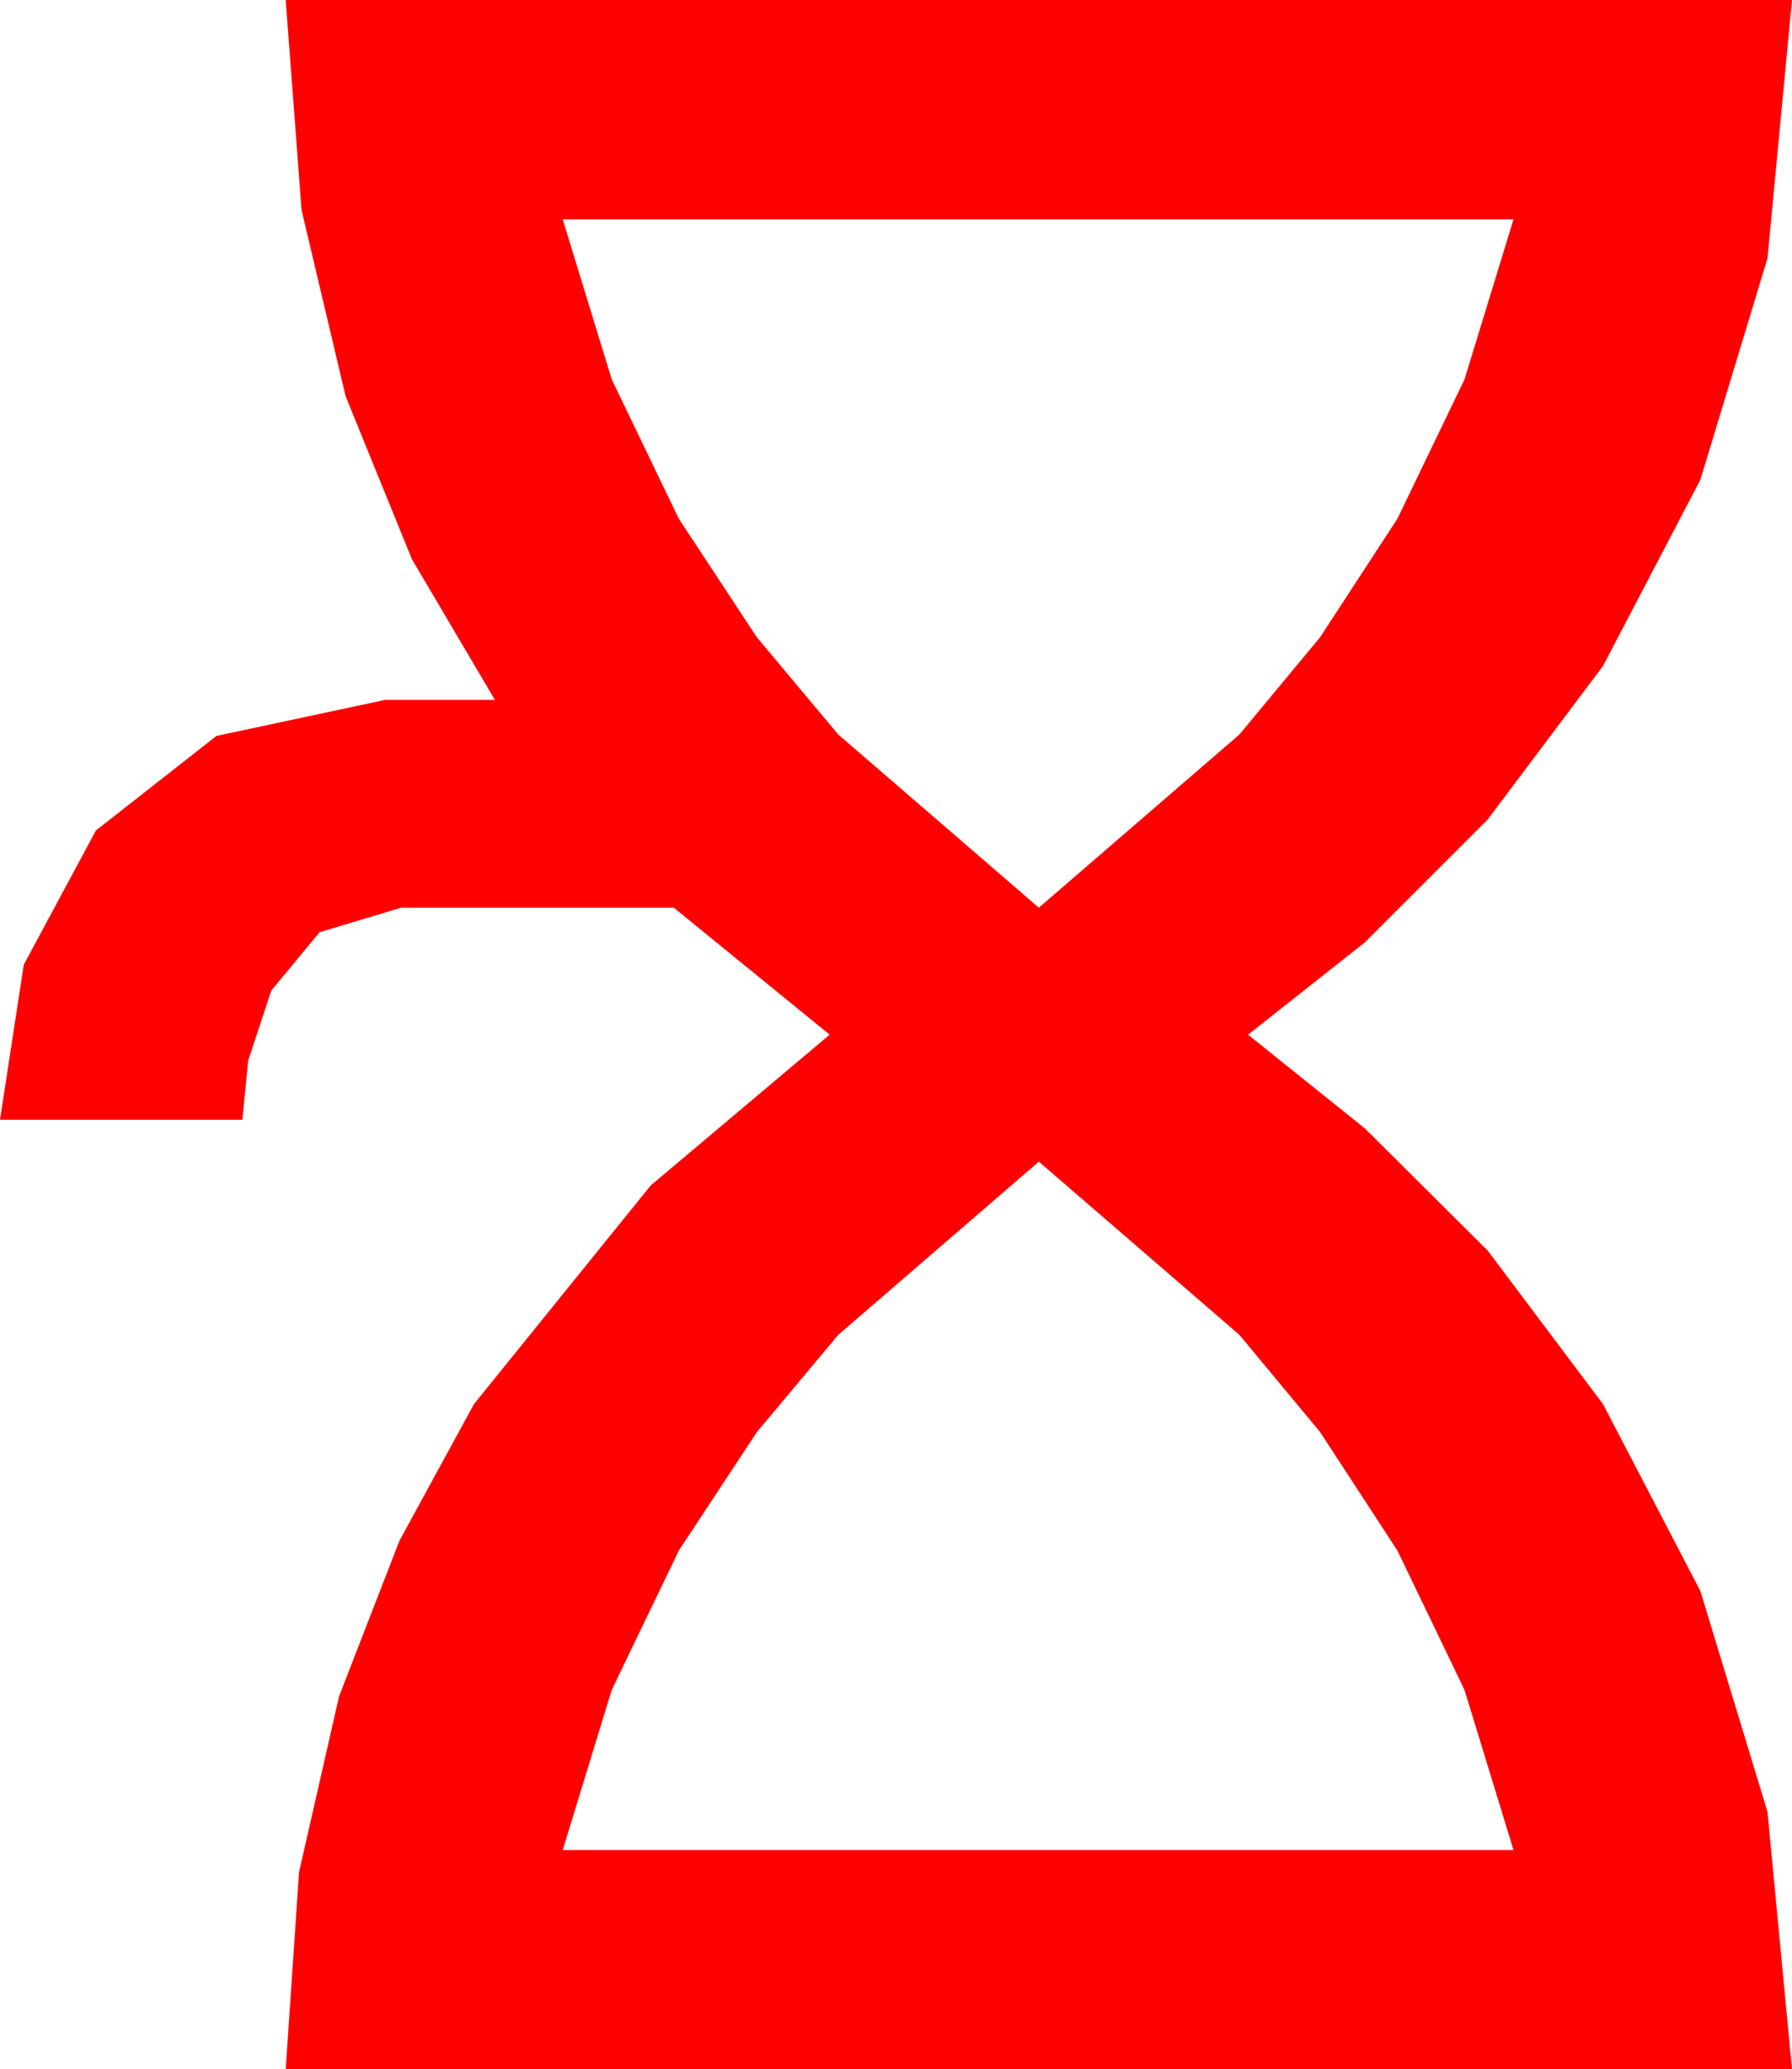 <?xml version="1.0" encoding="utf-8"?>
<!DOCTYPE svg PUBLIC "-//W3C//DTD SVG 1.1//EN" "http://www.w3.org/Graphics/SVG/1.1/DTD/svg11.dtd">
<svg width="36.387" height="42.012" xmlns="http://www.w3.org/2000/svg" xmlns:xlink="http://www.w3.org/1999/xlink" xmlns:xml="http://www.w3.org/XML/1998/namespace" version="1.1">
  <g>
    <g>
      <path style="fill:#FF0000;fill-opacity:1" d="M21.094,23.584L17.021,27.1 15.366,29.077 13.784,31.479 12.422,34.307 11.426,37.559 30.732,37.559 29.736,34.307 28.374,31.479 26.807,29.077 25.166,27.1 21.094,23.584z M11.426,4.453L12.422,7.705 13.784,10.532 15.366,12.935 17.021,14.912 21.094,18.428 25.166,14.912 26.807,12.935 28.374,10.532 29.736,7.705 30.732,4.453 11.426,4.453z M5.801,0L36.387,0 35.889,5.244 34.526,9.741 32.549,13.521 30.205,16.641 27.715,19.131 25.342,21.006 27.715,22.91 30.205,25.386 32.549,28.506 34.526,32.3 35.889,36.782 36.387,42.012 5.801,42.012 6.072,38.009 6.885,34.438 8.112,31.278 9.624,28.506 13.213,24.067 16.846,21.006 13.682,18.428 8.145,18.428 6.489,18.926 5.508,20.112 5.039,21.533 4.922,22.734 0,22.734 0.483,19.585 1.948,16.86 4.395,14.941 7.822,14.209 10.049,14.209 8.364,11.353 7.017,8.042 6.123,4.263 5.801,0z" />
    </g>
  </g>
</svg>